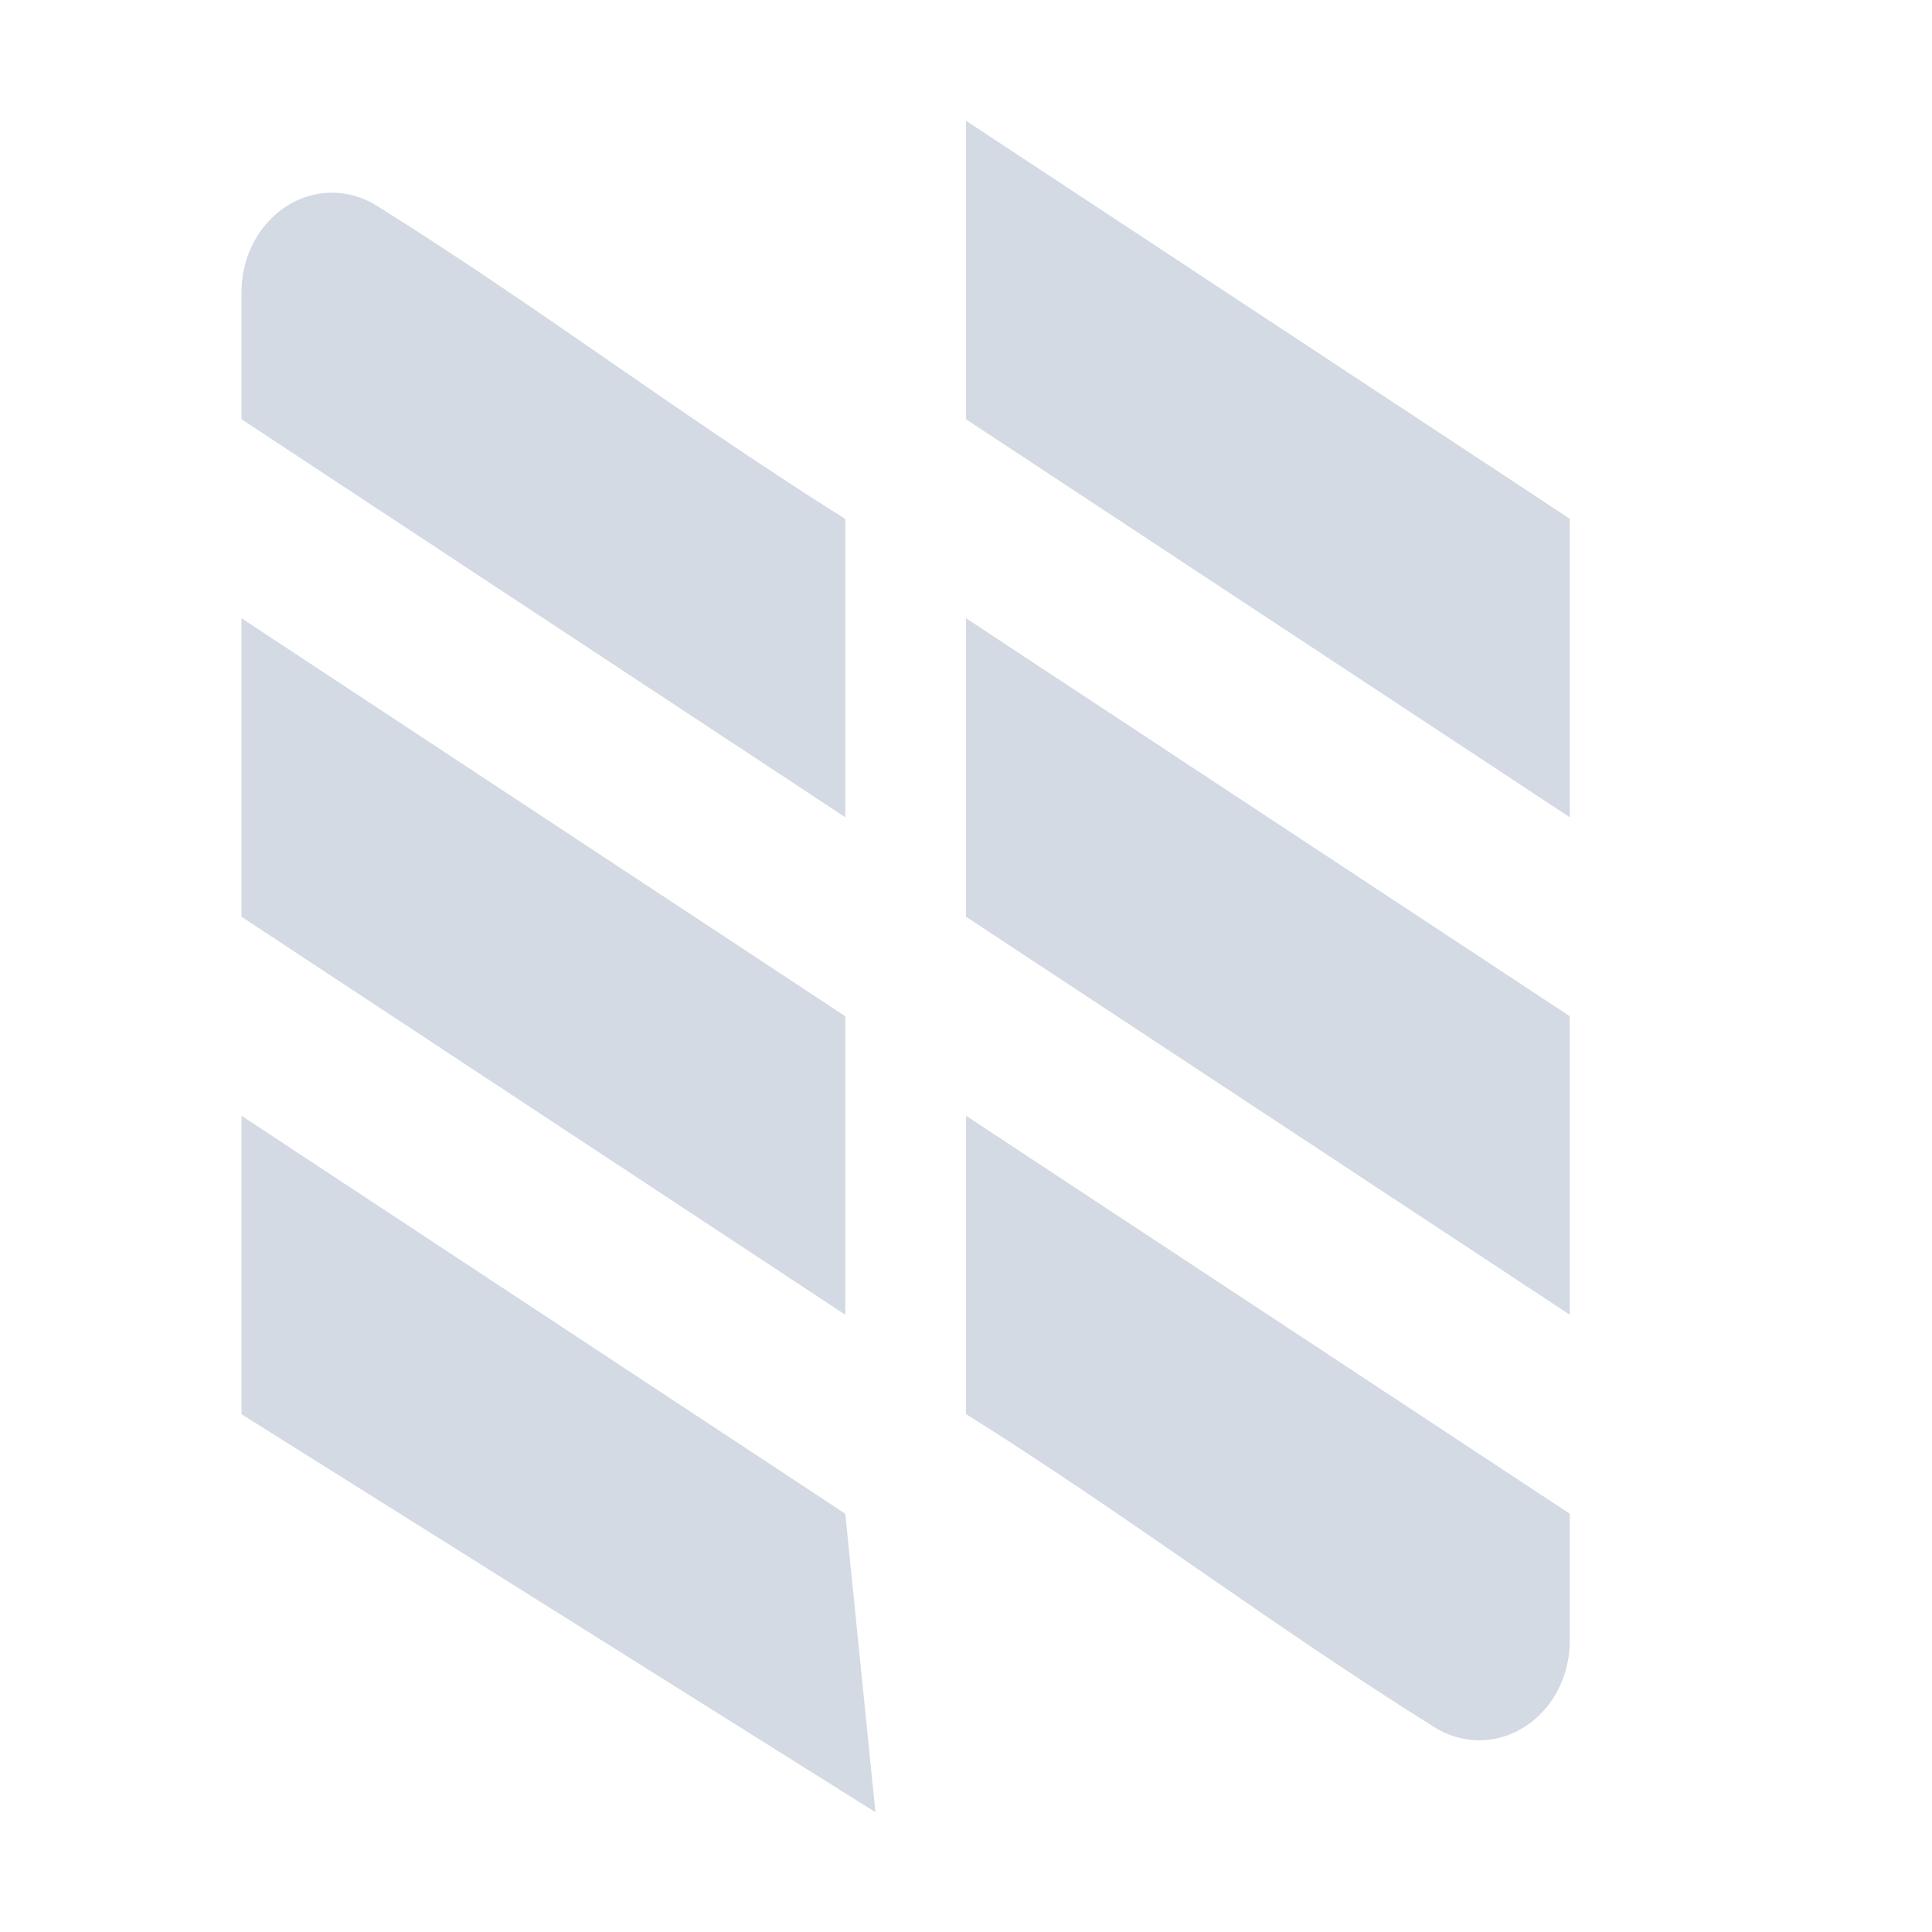 <svg xmlns="http://www.w3.org/2000/svg" width="16" height="16" version="1.1">
 <defs>
  <style id="current-color-scheme" type="text/css">
   .ColorScheme-Text { color:#d3dae3; } .ColorScheme-Highlight { color:#5294e2; }
  </style>
 </defs>
 <g transform="matrix(0.75,0,0,0.824,2,1.412)">
  <path style="fill:currentColor;fill-rule:evenodd" class="ColorScheme-Text" d="m 8,-0.5 0,3 6.667,4 0,-3 z M 1,0.223 c -0.552,0 -1,0.448 -1,1 L 0,2.5 l 6.667,4 0,-2.998 C 4.834,2.454 3.326,1.399 1.496,0.355 1.345,0.269 1.174,0.223 1,0.223 Z M 0,4.5 l 0,3 6.667,4 0,-3 z m 8,0 0,3 6.667,4 0,-3 z m -8,5 0,3 7,4 -0.333,-3 z m 8,0 0,2.998 c 1.833,1.048 3.341,2.104 5.171,3.147 0.151,0.087 0.322,0.132 0.496,0.132 0.552,0 1,-0.448 1,-1 l 0,-1.277 z"/>
 </g>
</svg>
